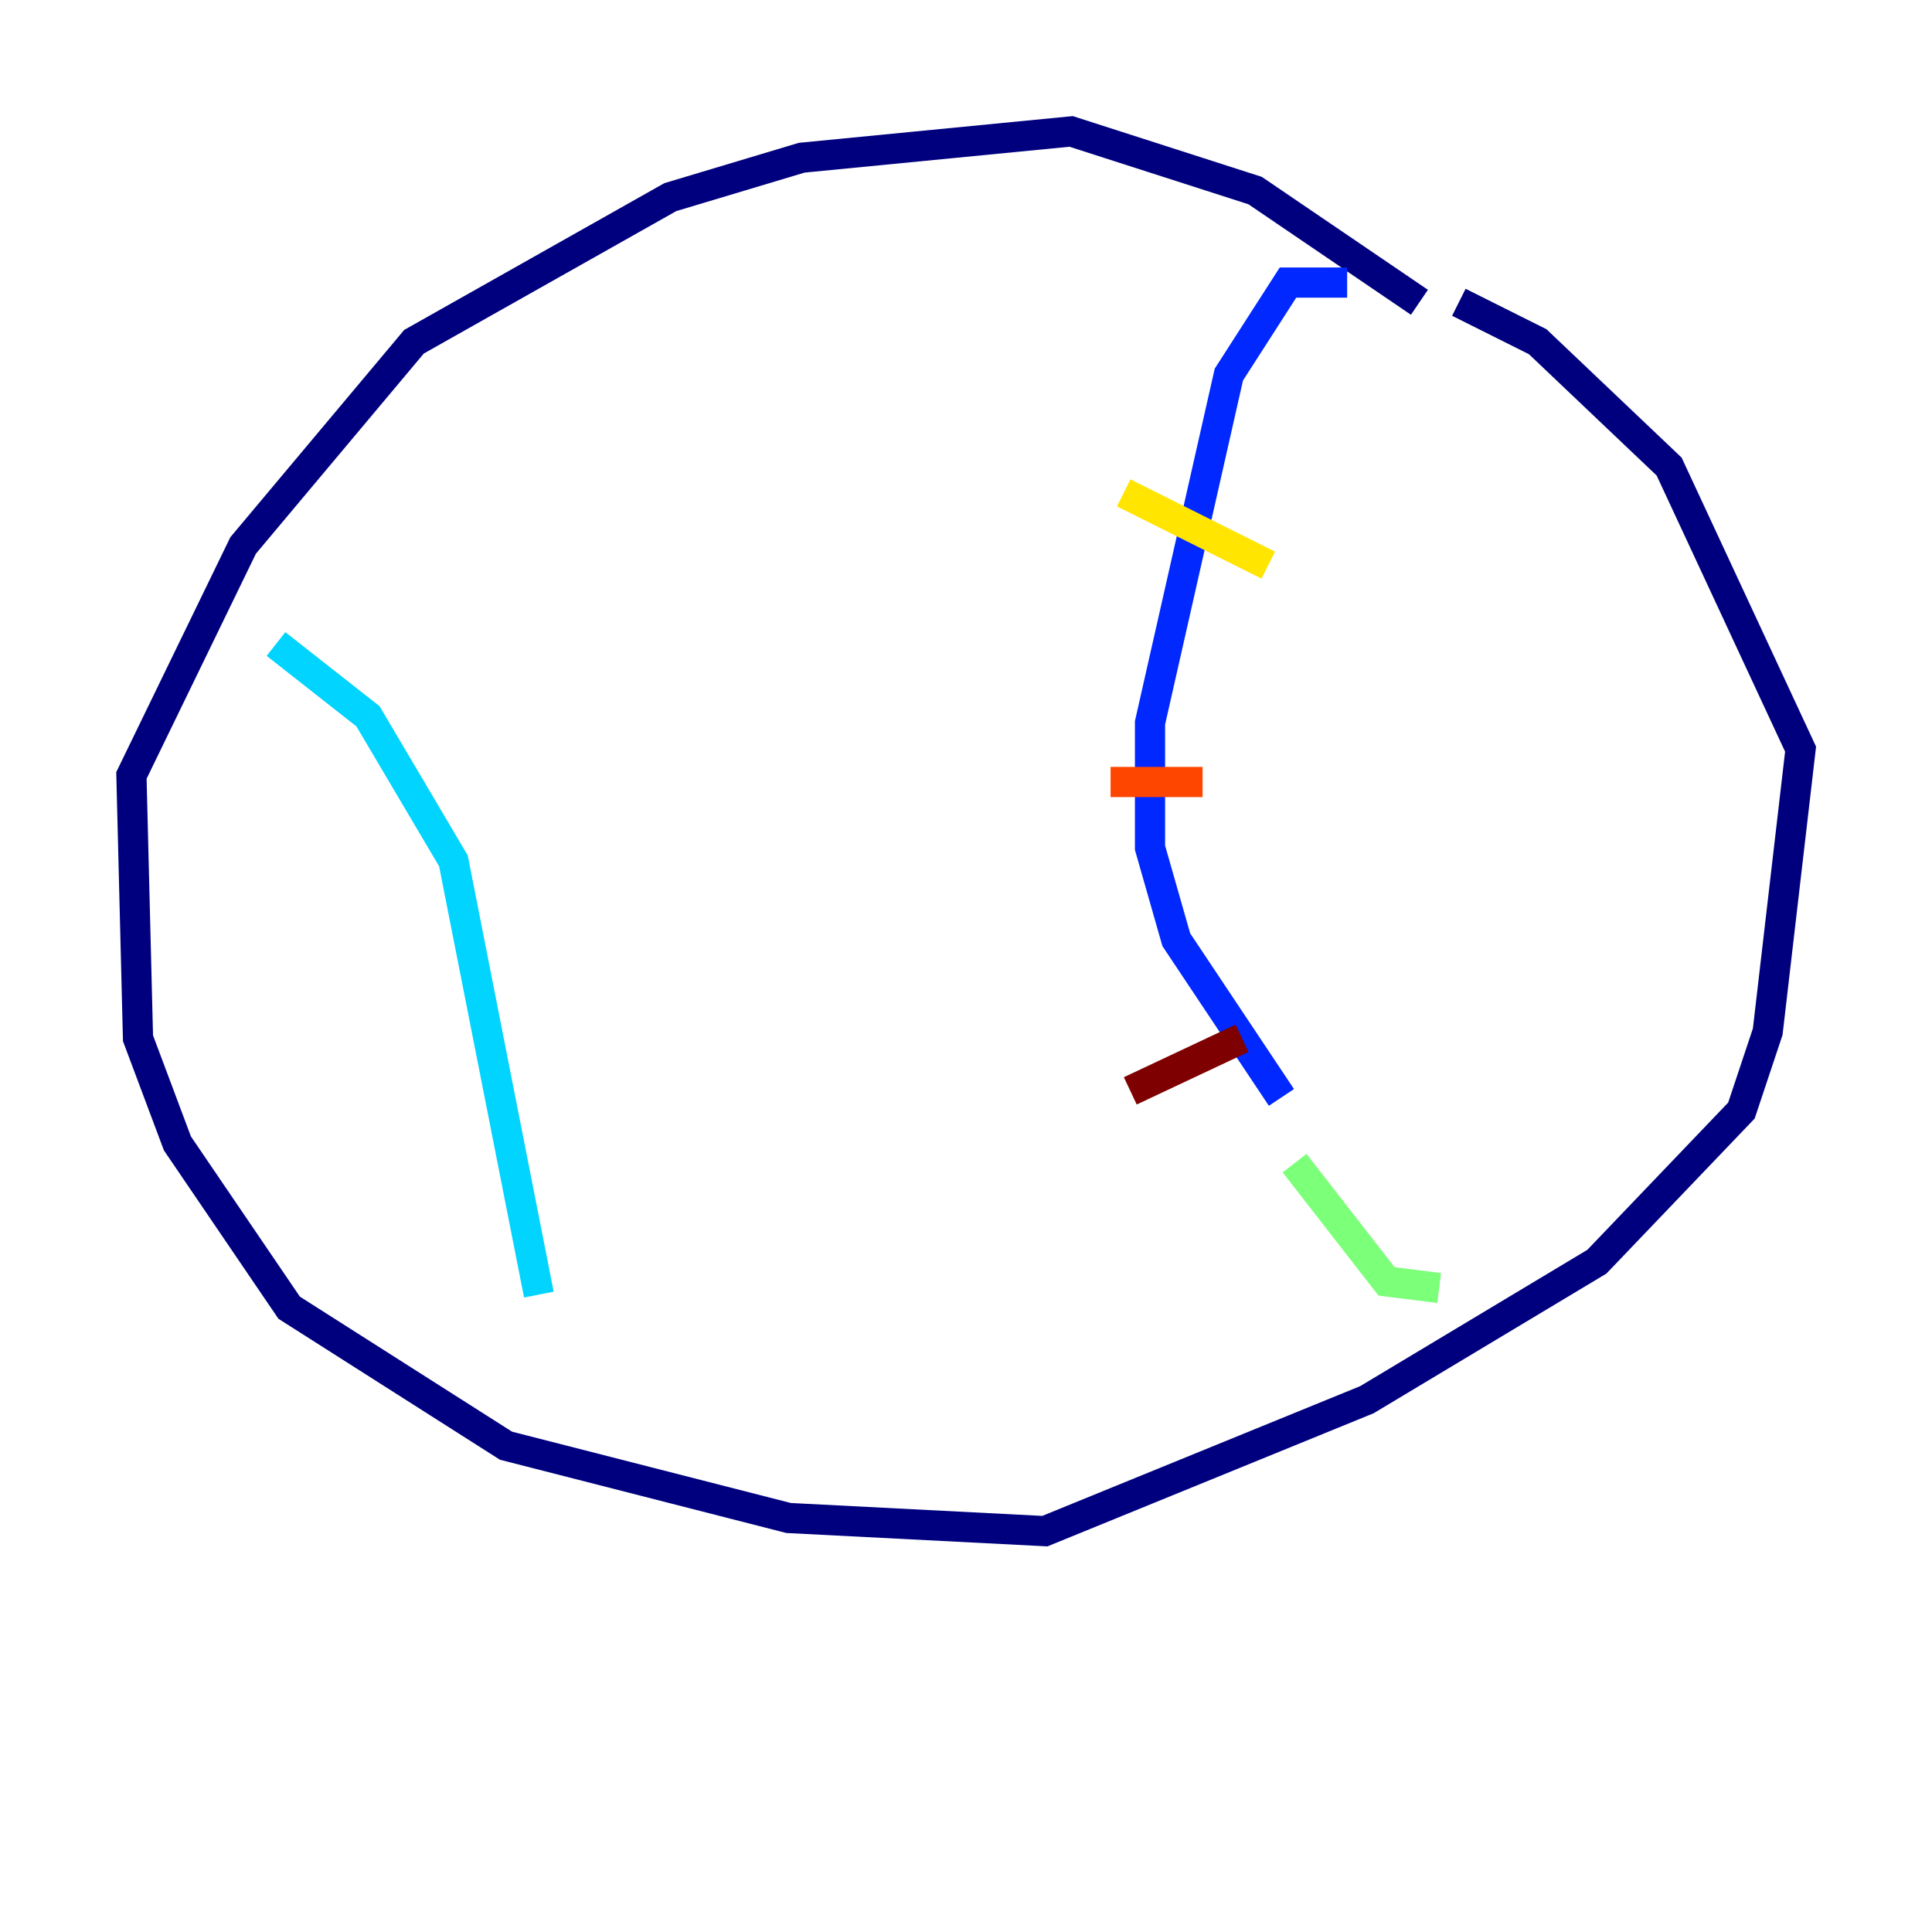 <?xml version="1.0" encoding="utf-8" ?>
<svg baseProfile="tiny" height="128" version="1.2" viewBox="0,0,128,128" width="128" xmlns="http://www.w3.org/2000/svg" xmlns:ev="http://www.w3.org/2001/xml-events" xmlns:xlink="http://www.w3.org/1999/xlink"><defs /><polyline fill="none" points="94.041,20.027 83.156,12.626 70.966,8.707 53.116,10.449 44.408,13.061 27.429,22.64 16.109,36.136 8.707,51.374 9.143,68.789 11.755,75.755 19.157,86.639 33.524,95.782 52.245,100.571 69.225,101.442 90.558,92.735 105.796,83.592 115.374,73.578 117.116,68.354 119.293,49.633 110.585,30.912 101.878,22.64 96.653,20.027" stroke="#00007f" stroke-width="2" /><polyline fill="none" points="89.252,18.721 85.333,18.721 81.415,24.816 76.191,47.891 76.191,56.163 77.932,62.258 84.898,72.707" stroke="#0028ff" stroke-width="2" /><polyline fill="none" points="18.286,42.667 24.381,47.456 30.041,57.034 35.701,85.769" stroke="#00d4ff" stroke-width="2" /><polyline fill="none" points="85.769,77.061 91.864,84.898 95.347,85.333" stroke="#7cff79" stroke-width="2" /><polyline fill="none" points="74.449,32.653 84.027,37.442" stroke="#ffe500" stroke-width="2" /><polyline fill="none" points="73.578,51.809 79.674,51.809" stroke="#ff4600" stroke-width="2" /><polyline fill="none" points="74.884,72.272 82.286,68.789" stroke="#7f0000" stroke-width="2" /></svg>